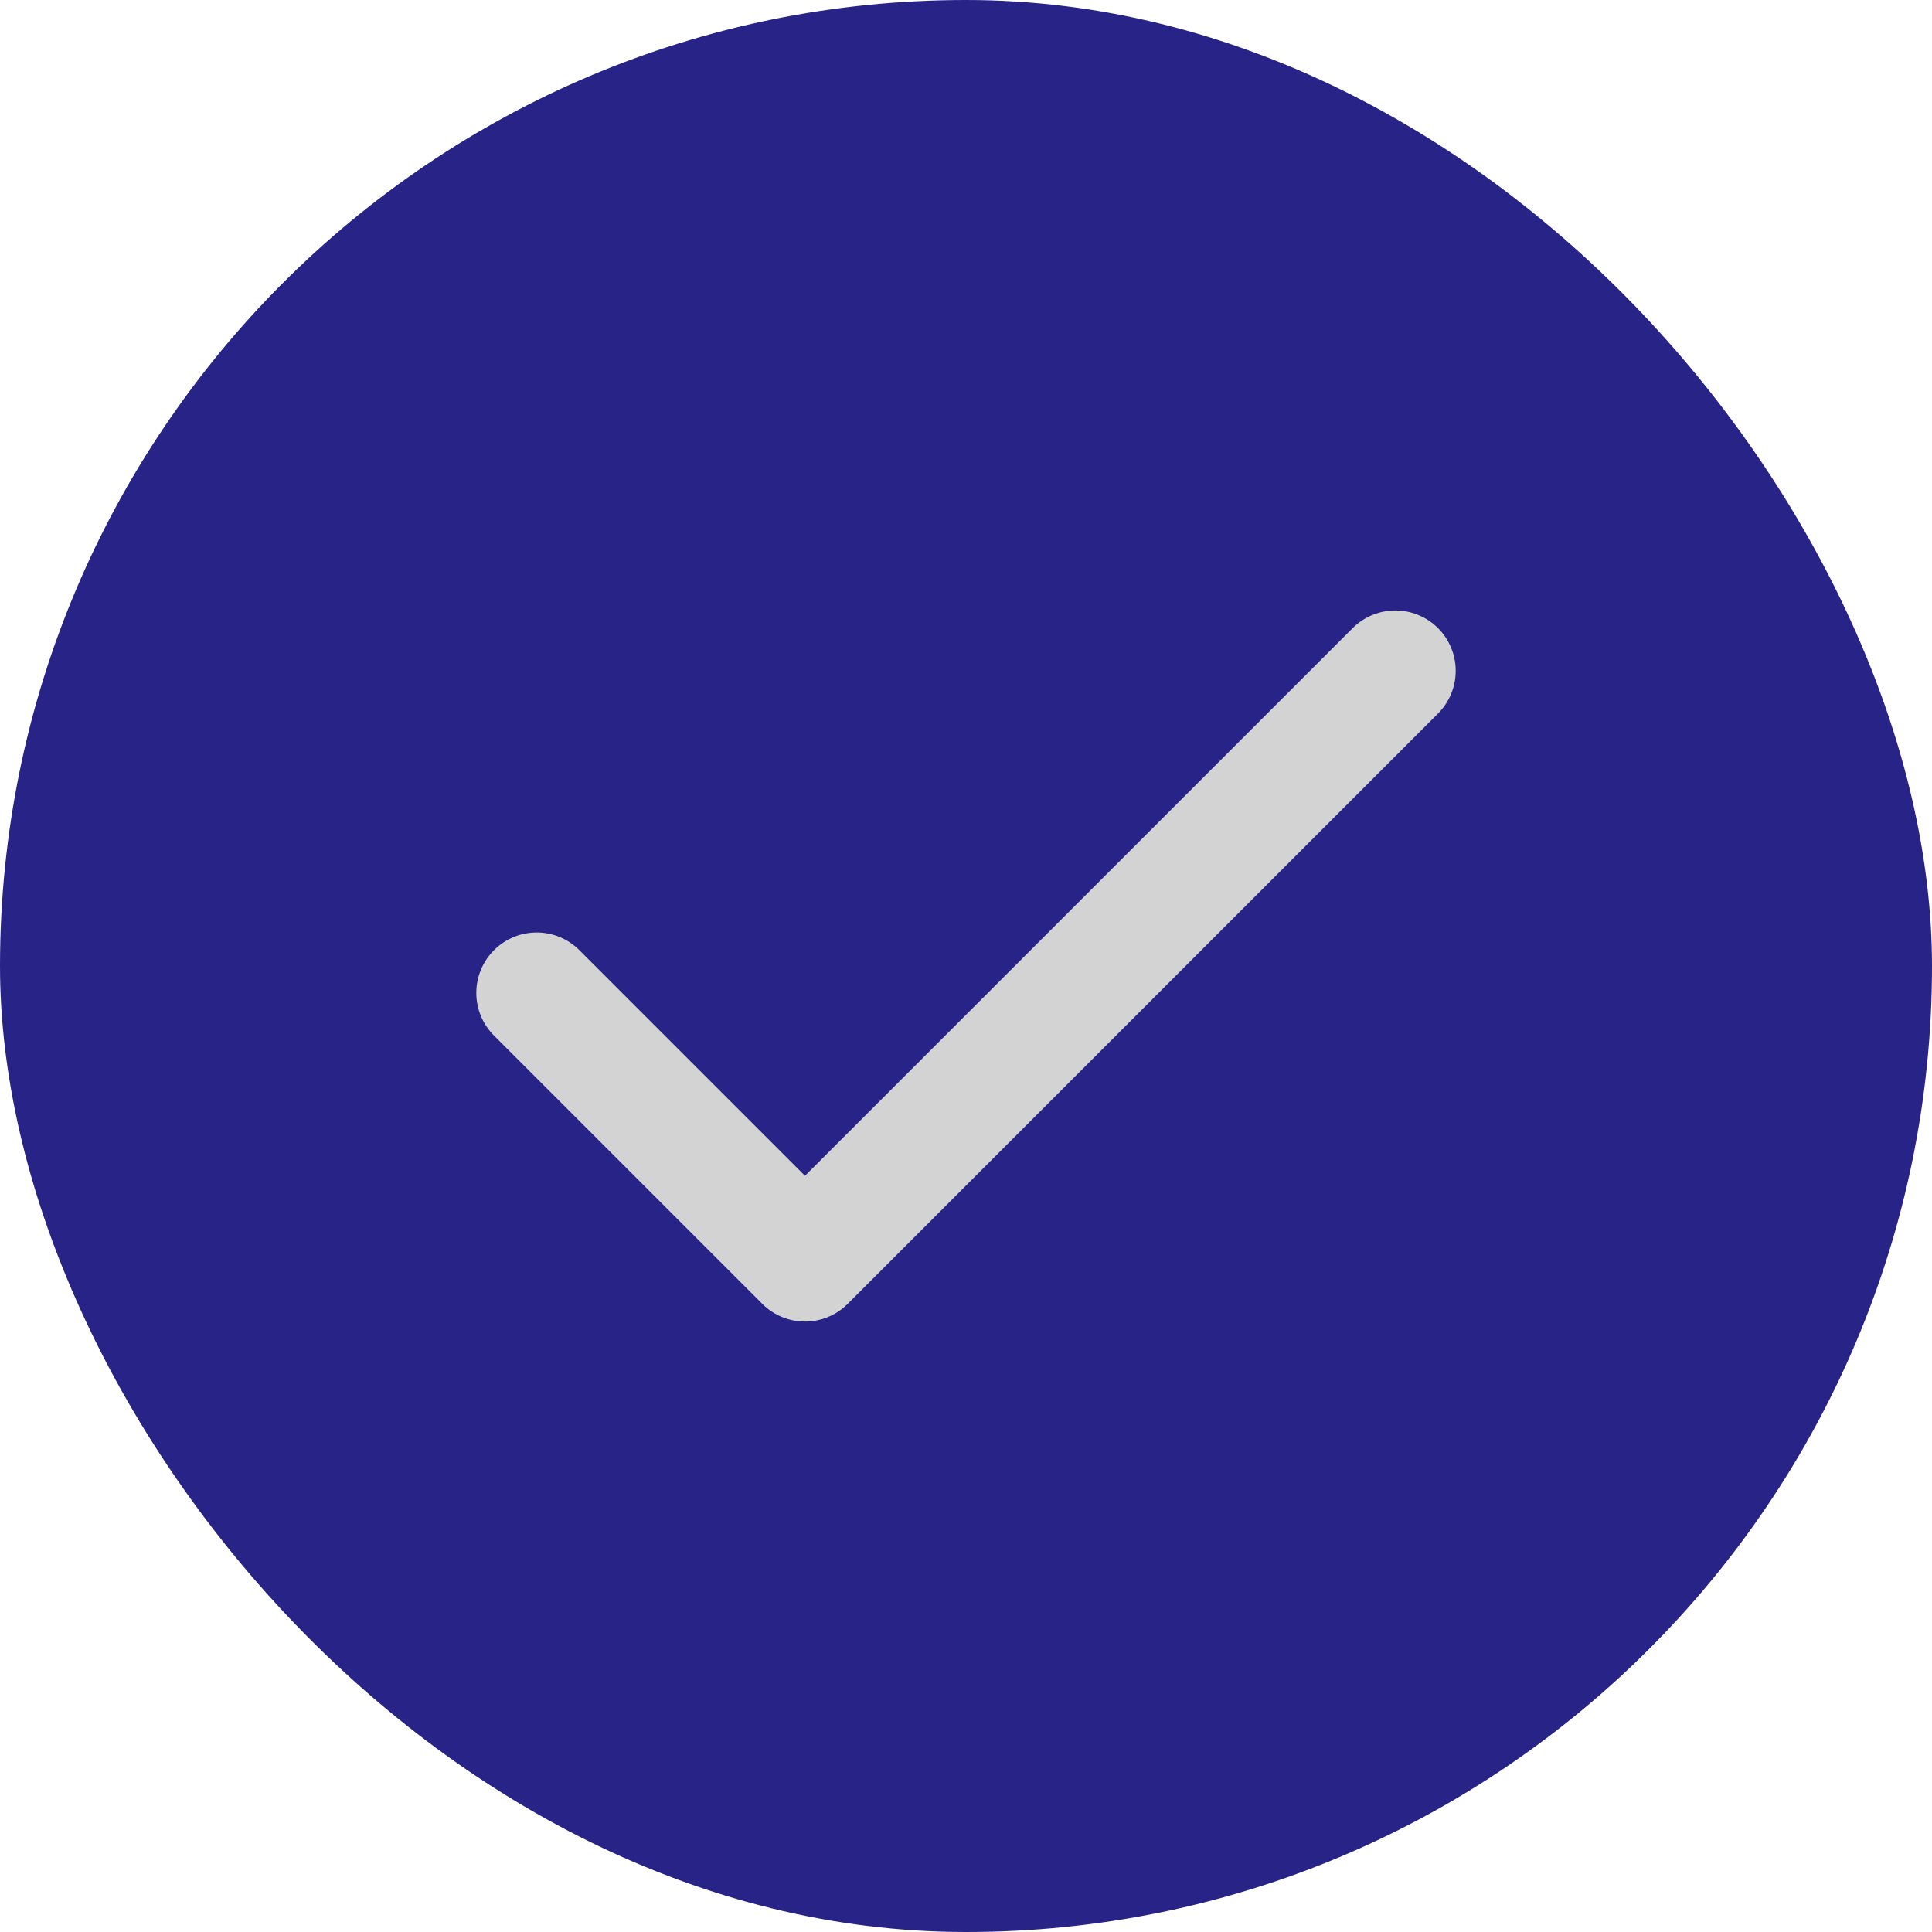 <svg xmlns="http://www.w3.org/2000/svg" width="32" height="32" viewBox="0 0 32 32" fill="none">
  <rect width="32" height="32" rx="16" fill="#282487"/>
  <path d="M23.111 11.111L13.333 20.889L8.889 16.445" stroke="#d3d3d3" stroke-width="2" stroke-linecap="round" stroke-linejoin="round" fill="#282487"/>
</svg>